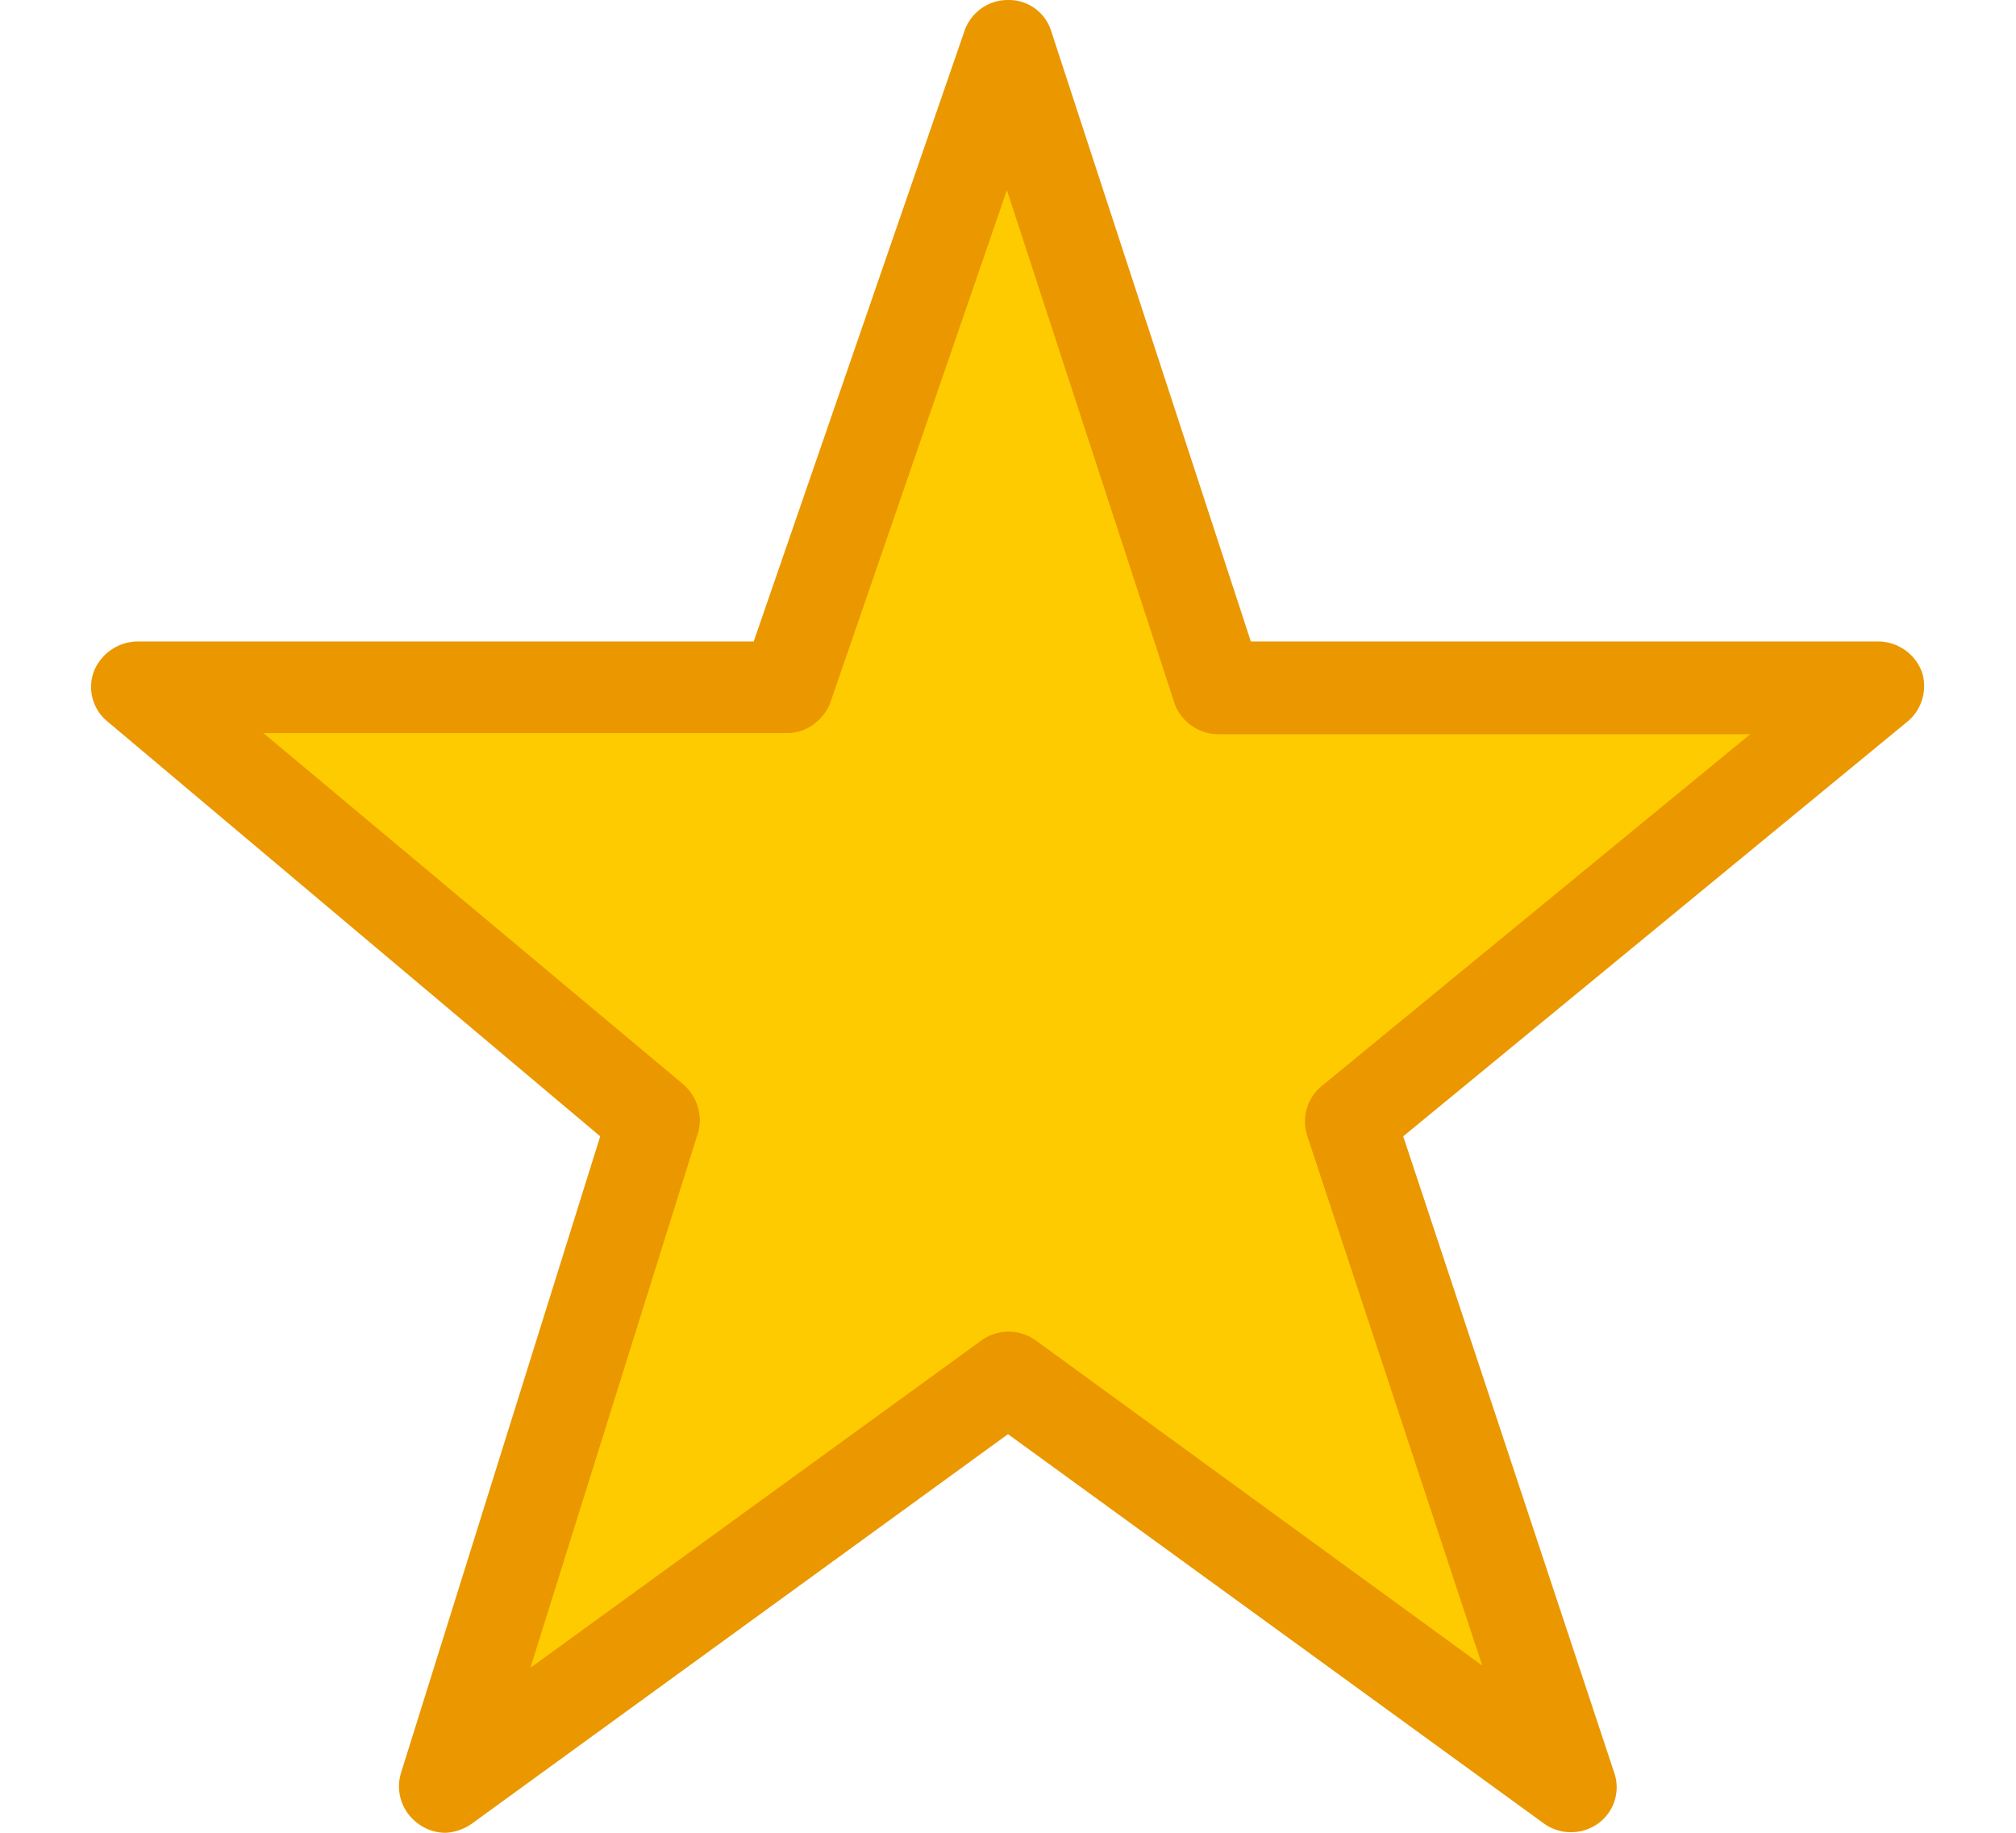 <svg viewBox="0 0 22 20" xmlns="http://www.w3.org/2000/svg"><g fill="none" fill-rule="evenodd"><path fill="#FECB00" d="M2 7.75h7L11.271 1l2.109 6.75H20l-5 4.44 2.311 6.88-6.04-3.94-5.96 3.94 1.75-6.94z"/><path d="M20.975 7.338A.512.512 0 0 0 20.5 7h-6.85L11.475.35A.484.484 0 0 0 11 0a.5.5 0 0 0-.475.338L8.225 7H1.5a.52.52 0 0 0-.475.325.487.487 0 0 0 .15.55L6.55 12.4l-2.175 6.95a.5.5 0 0 0 .188.55.5.5 0 0 0 .287.1c.1 0 .213-.038.3-.1L11 15.65l5.85 4.25a.507.507 0 0 0 .588 0 .487.487 0 0 0 .175-.563l-2.3-6.937L20.8 7.887a.505.505 0 0 0 .175-.55Zm-6.55 4.512a.5.5 0 0 0-.162.537l1.912 5.788-4.875-3.55a.507.507 0 0 0-.587 0L5.788 18.2l1.825-5.825c.062-.188 0-.4-.15-.537L2.875 8h5.713c.212 0 .4-.138.475-.338l1.925-5.587 1.825 5.587c.062.2.262.35.475.35H19.1l-4.675 3.838Z" fill="#EB9700" fill-rule="nonzero"/></g></svg>